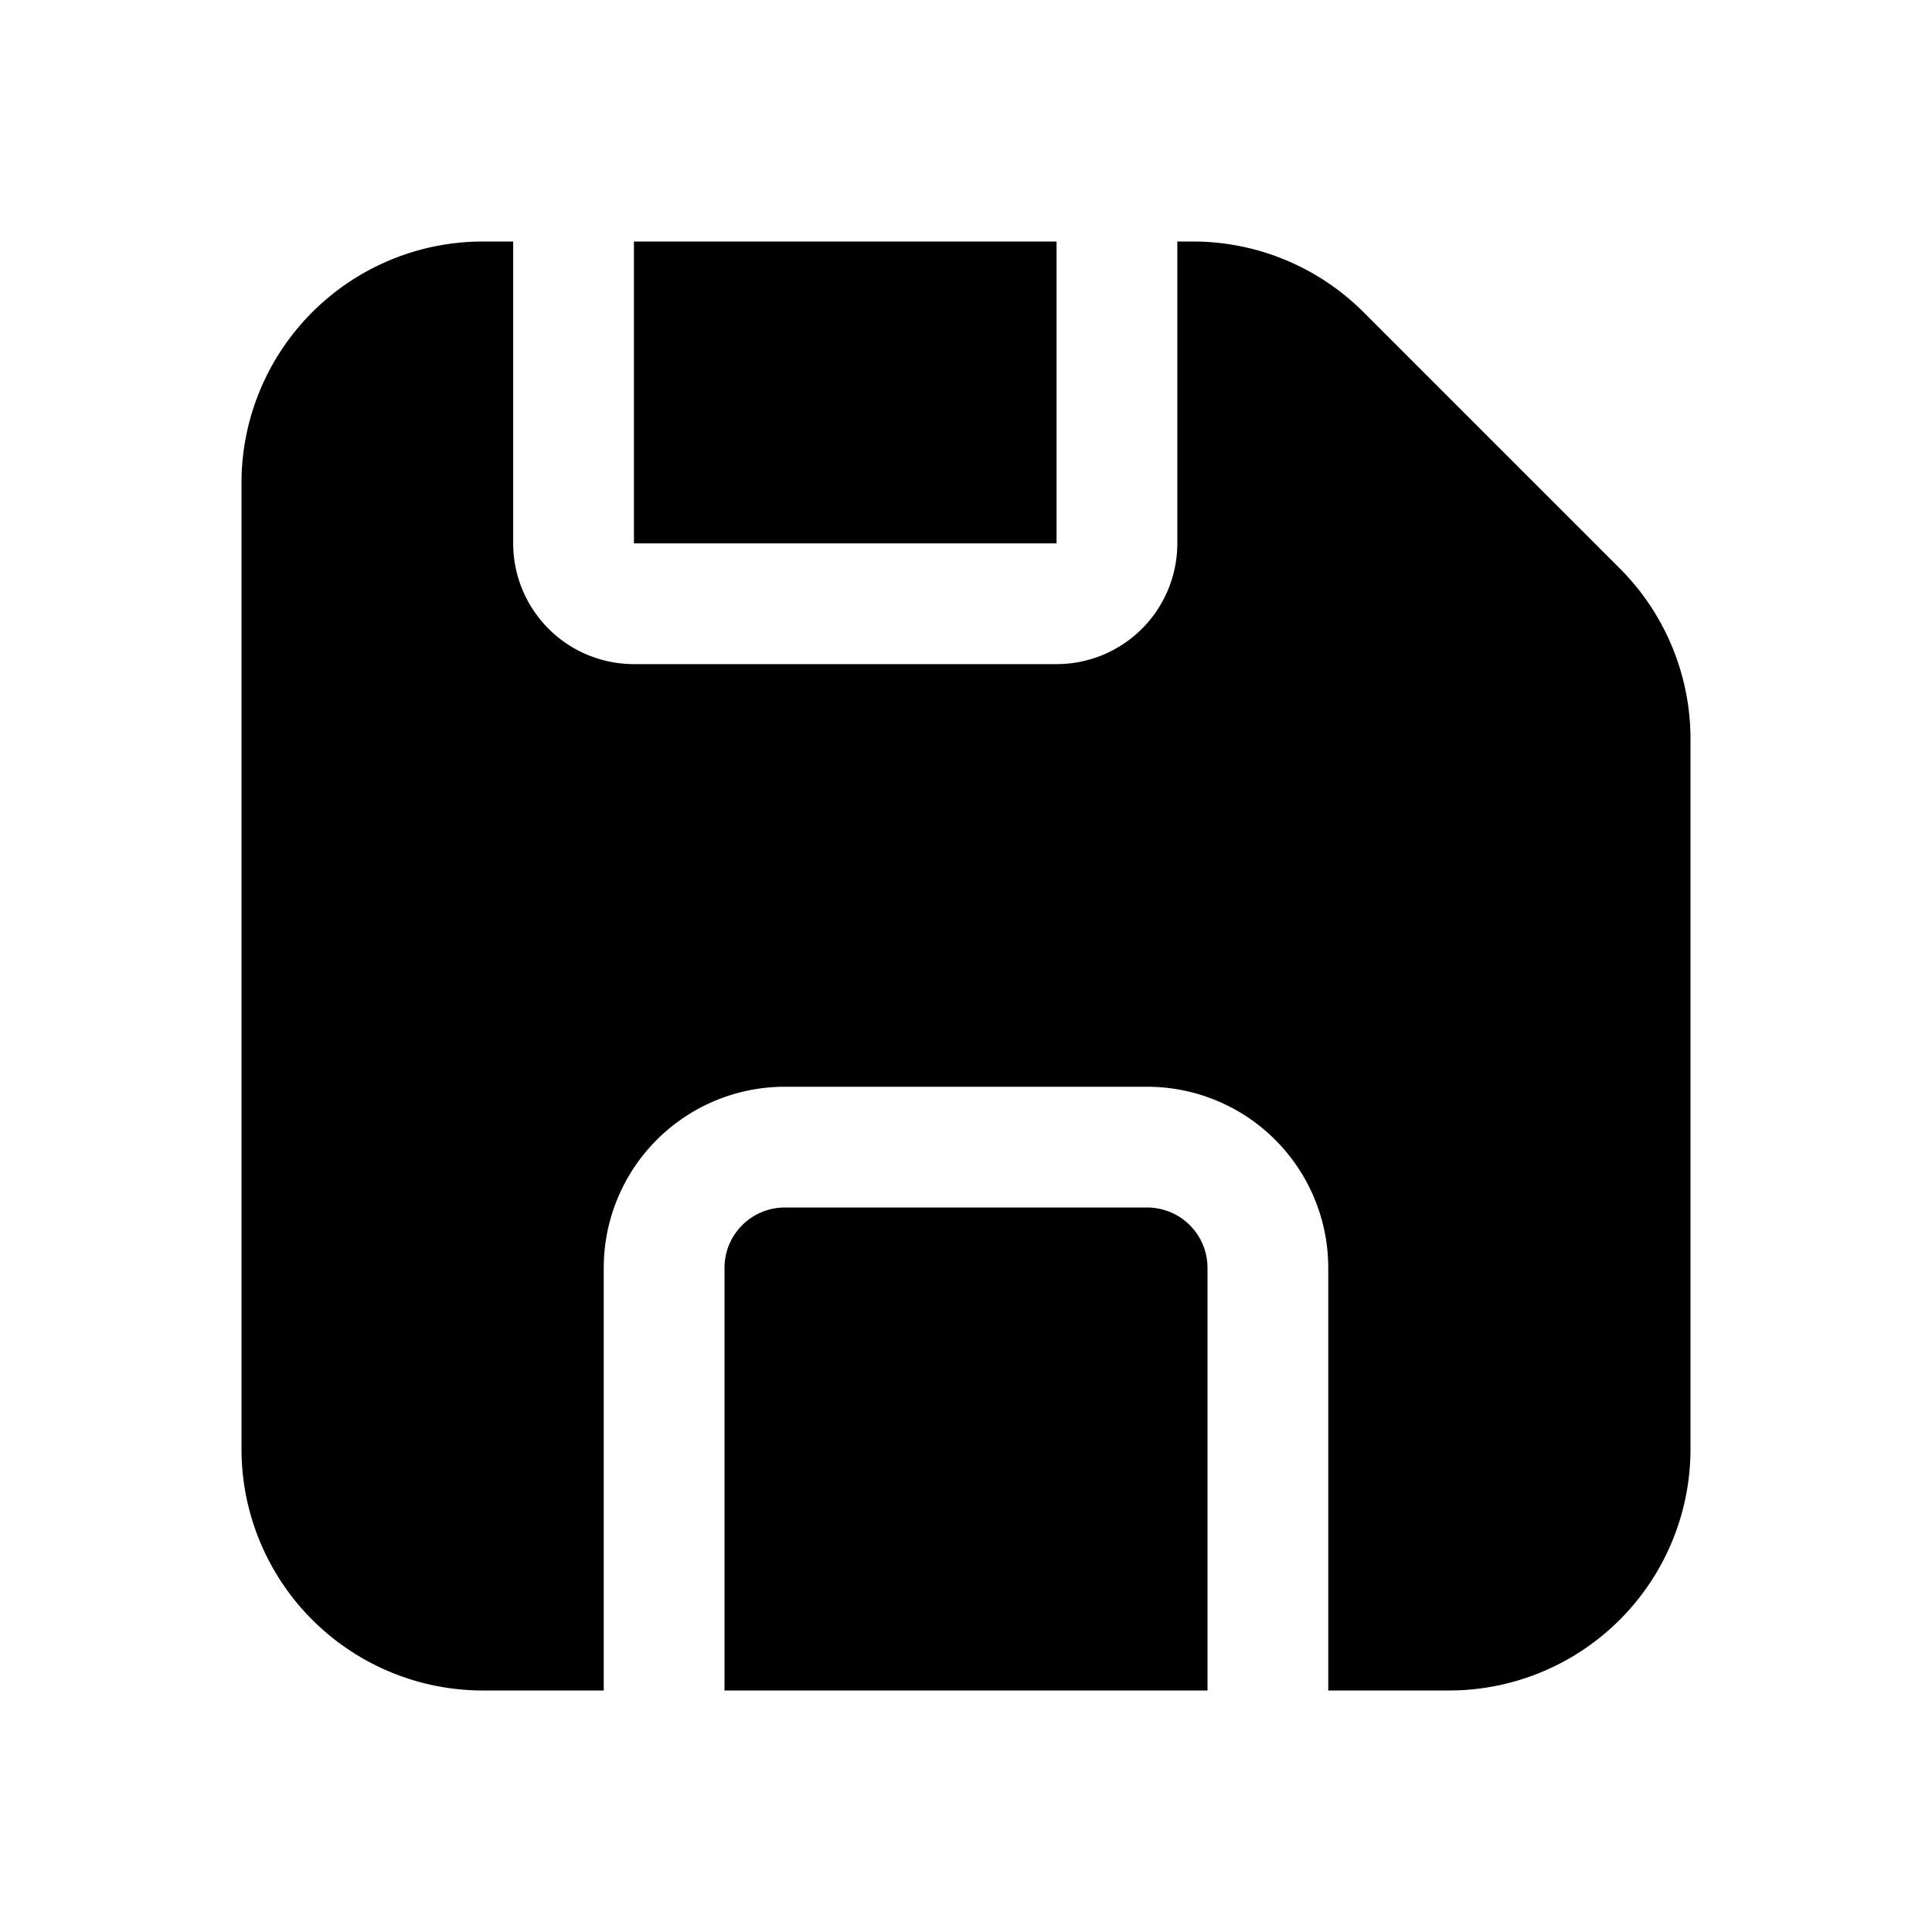 <svg width="32" height="32" fill="none" xmlns="http://www.w3.org/2000/svg"><path
    d="M8.5 4H8a4 4 0 0 0-4 4v16a4 4 0 0 0 4 4h2v-7a3 3 0 0 1 3-3h6a3 3 0 0 1 3 3v7h2a4 4 0 0 0 4-4V12.243a4 4 0 0 0-1.172-2.829l-4.242-4.242A4 4 0 0 0 19.757 4H19.5v5a2 2 0 0 1-2 2h-7a2 2 0 0 1-2-2V4Z"
    fill="#000"
  /><path
    d="M17.5 4h-7v5h7V4ZM20 28h-8v-7a1 1 0 0 1 1-1h6a1 1 0 0 1 1 1v7Z"
    fill="#000"
  /></svg>
